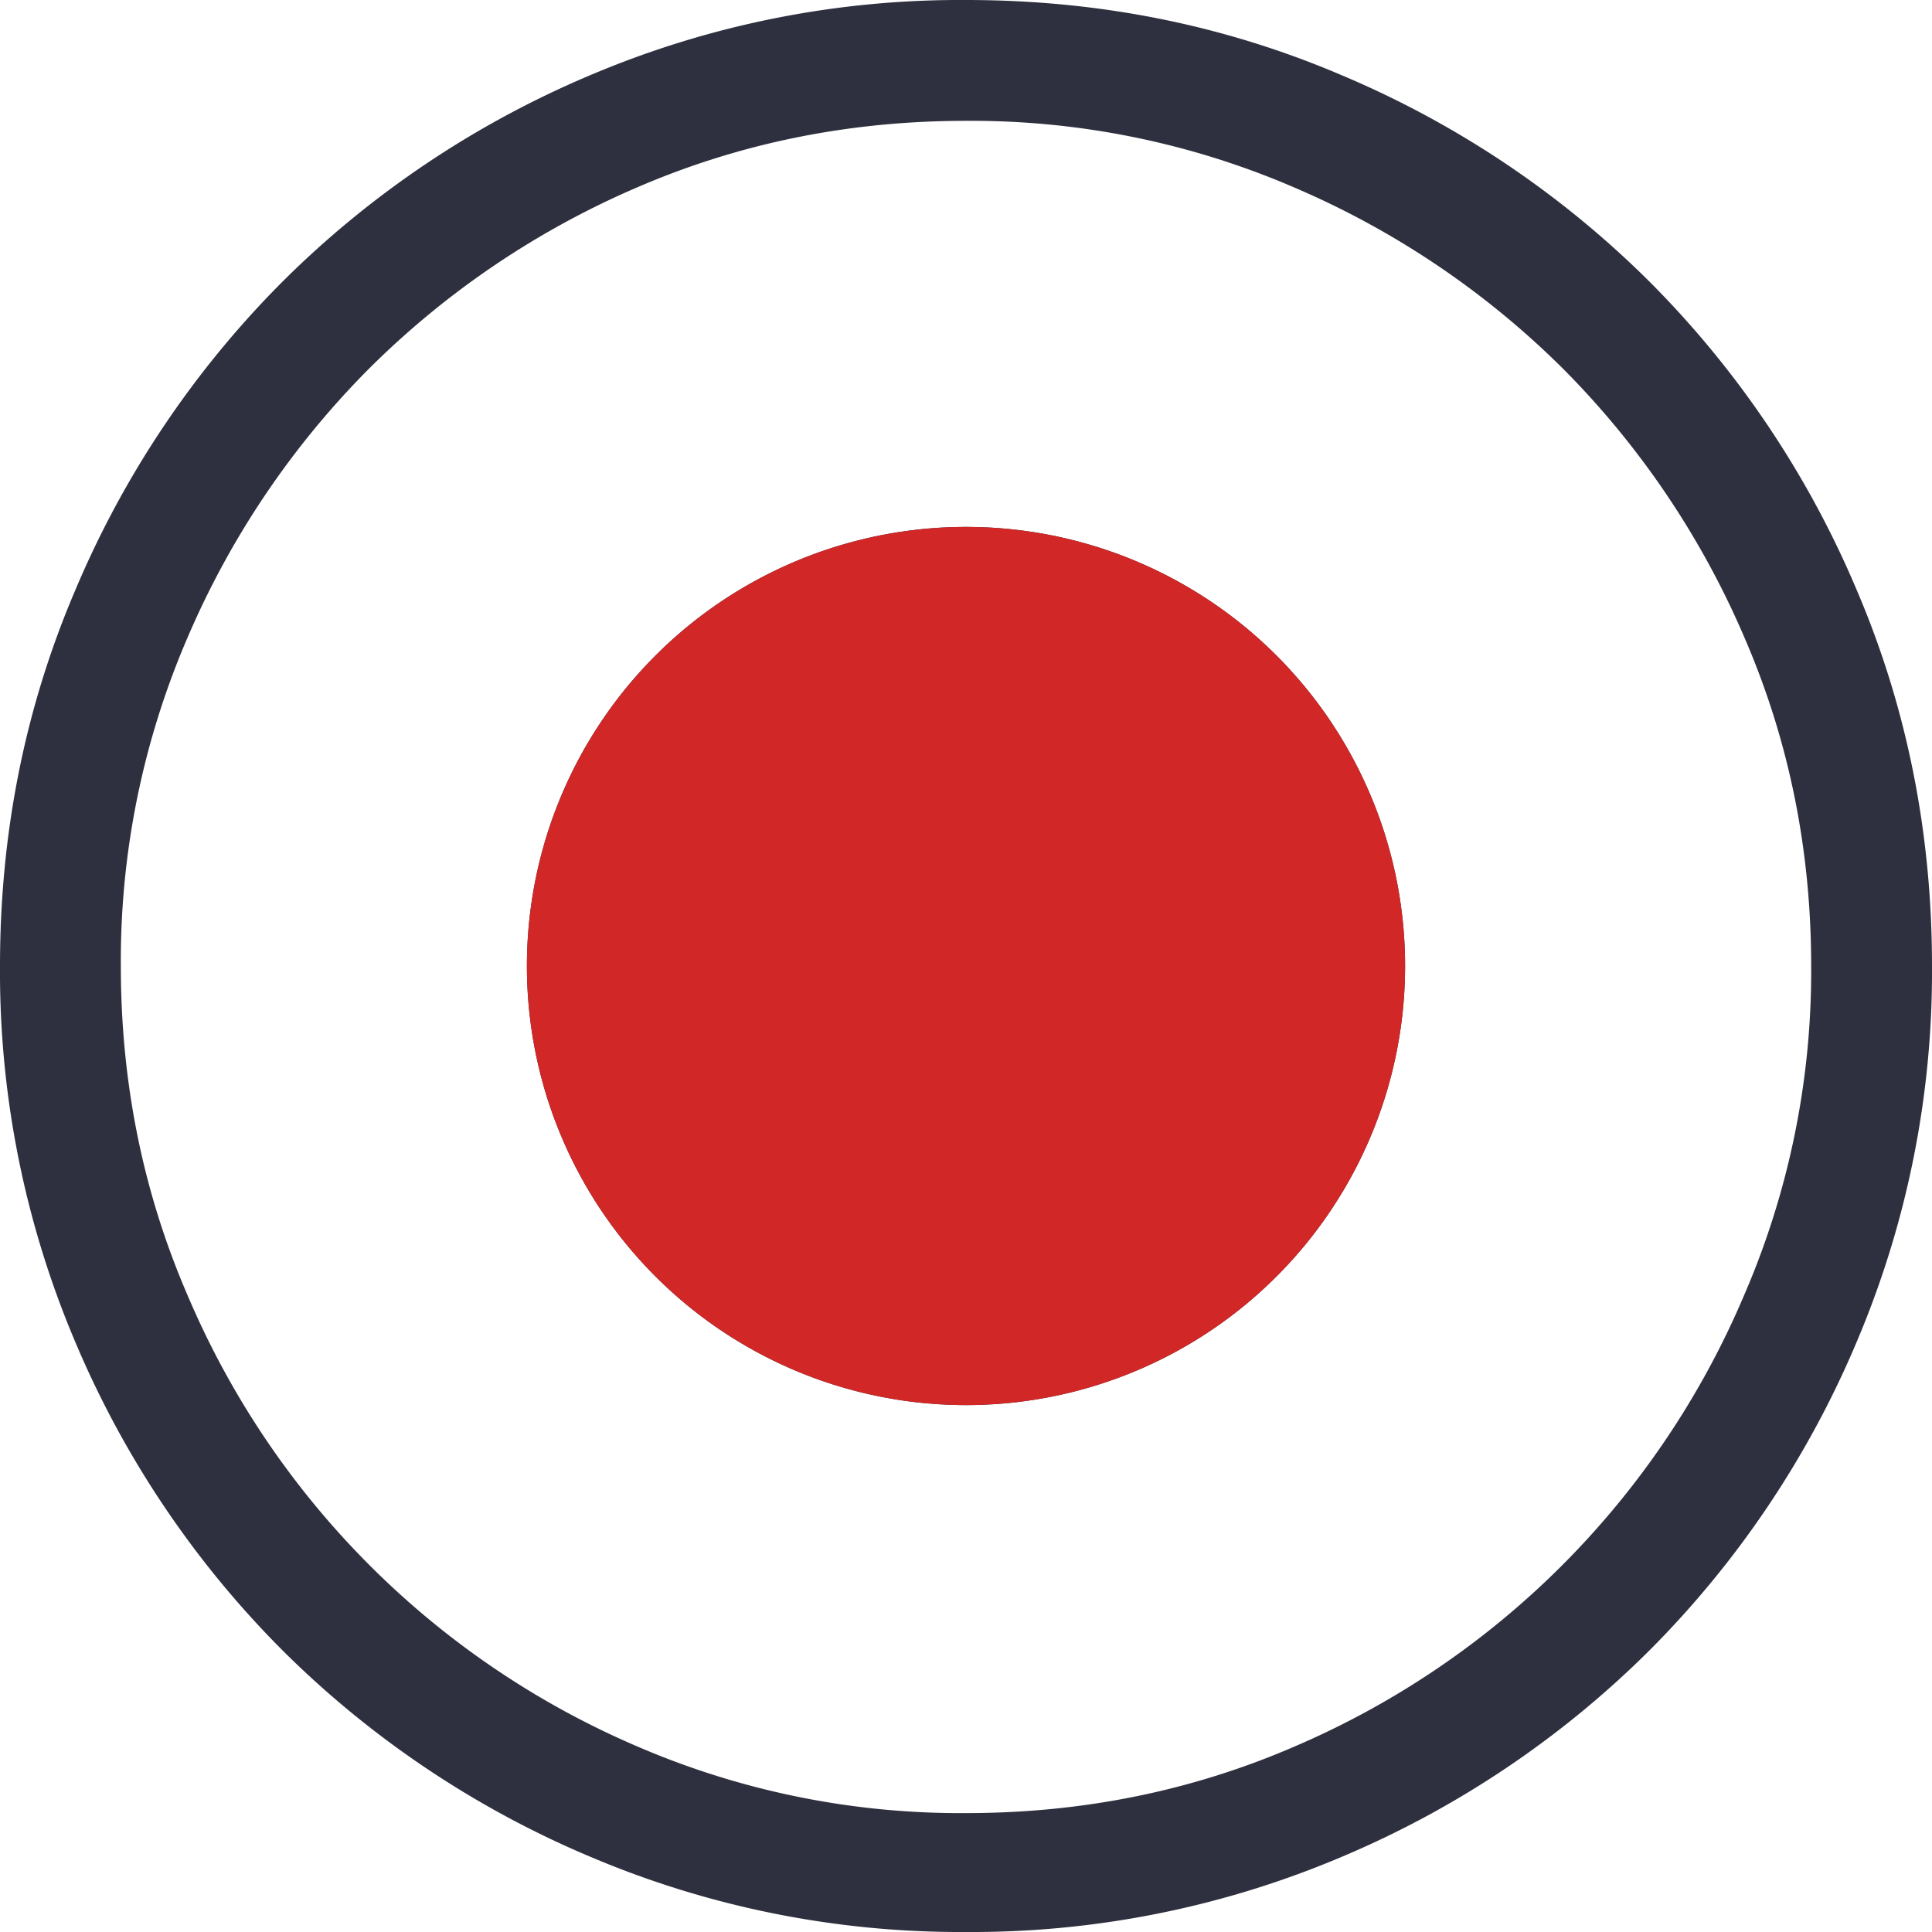 <svg xmlns="http://www.w3.org/2000/svg" width="11" height="11" viewBox="0 0 11 11">
    <g fill="none" fill-rule="evenodd">
        <path fill="#2F303F" d="M5.5 0c.76 0 1.473.143 2.143.43a5.52 5.52 0 0 1 1.751 1.176 5.52 5.52 0 0 1 1.176 1.75c.287.67.43 1.385.43 2.144a5.39 5.39 0 0 1-.43 2.143 5.52 5.52 0 0 1-1.176 1.751 5.52 5.52 0 0 1-1.75 1.176A5.39 5.39 0 0 1 5.5 11a5.39 5.39 0 0 1-2.143-.43 5.52 5.52 0 0 1-1.751-1.176A5.52 5.52 0 0 1 .43 7.644 5.39 5.39 0 0 1 0 5.5c0-.76.143-1.473.43-2.143a5.52 5.52 0 0 1 1.176-1.751A5.52 5.52 0 0 1 3.356.43 5.39 5.39 0 0 1 5.5 0zm0 10.323c.666 0 1.29-.127 1.875-.381A4.857 4.857 0 0 0 9.93 7.375a4.642 4.642 0 0 0 .382-1.875c0-.666-.128-1.29-.382-1.875A4.903 4.903 0 0 0 8.9 2.1 4.903 4.903 0 0 0 7.375 1.07 4.642 4.642 0 0 0 5.5.688c-.666 0-1.29.127-1.875.38A4.903 4.903 0 0 0 2.1 2.1 4.903 4.903 0 0 0 1.07 3.625 4.642 4.642 0 0 0 .688 5.5c0 .666.127 1.29.38 1.875a4.857 4.857 0 0 0 2.557 2.567 4.642 4.642 0 0 0 1.875.381zM5.5 8a2.5 2.5 0 1 0 0-5 2.5 2.5 0 0 0 0 5z"/>
        <circle cx="5.5" cy="5.5" r="2.5" fill="#D22727" fill-rule="nonzero"/>
    </g>
</svg>
